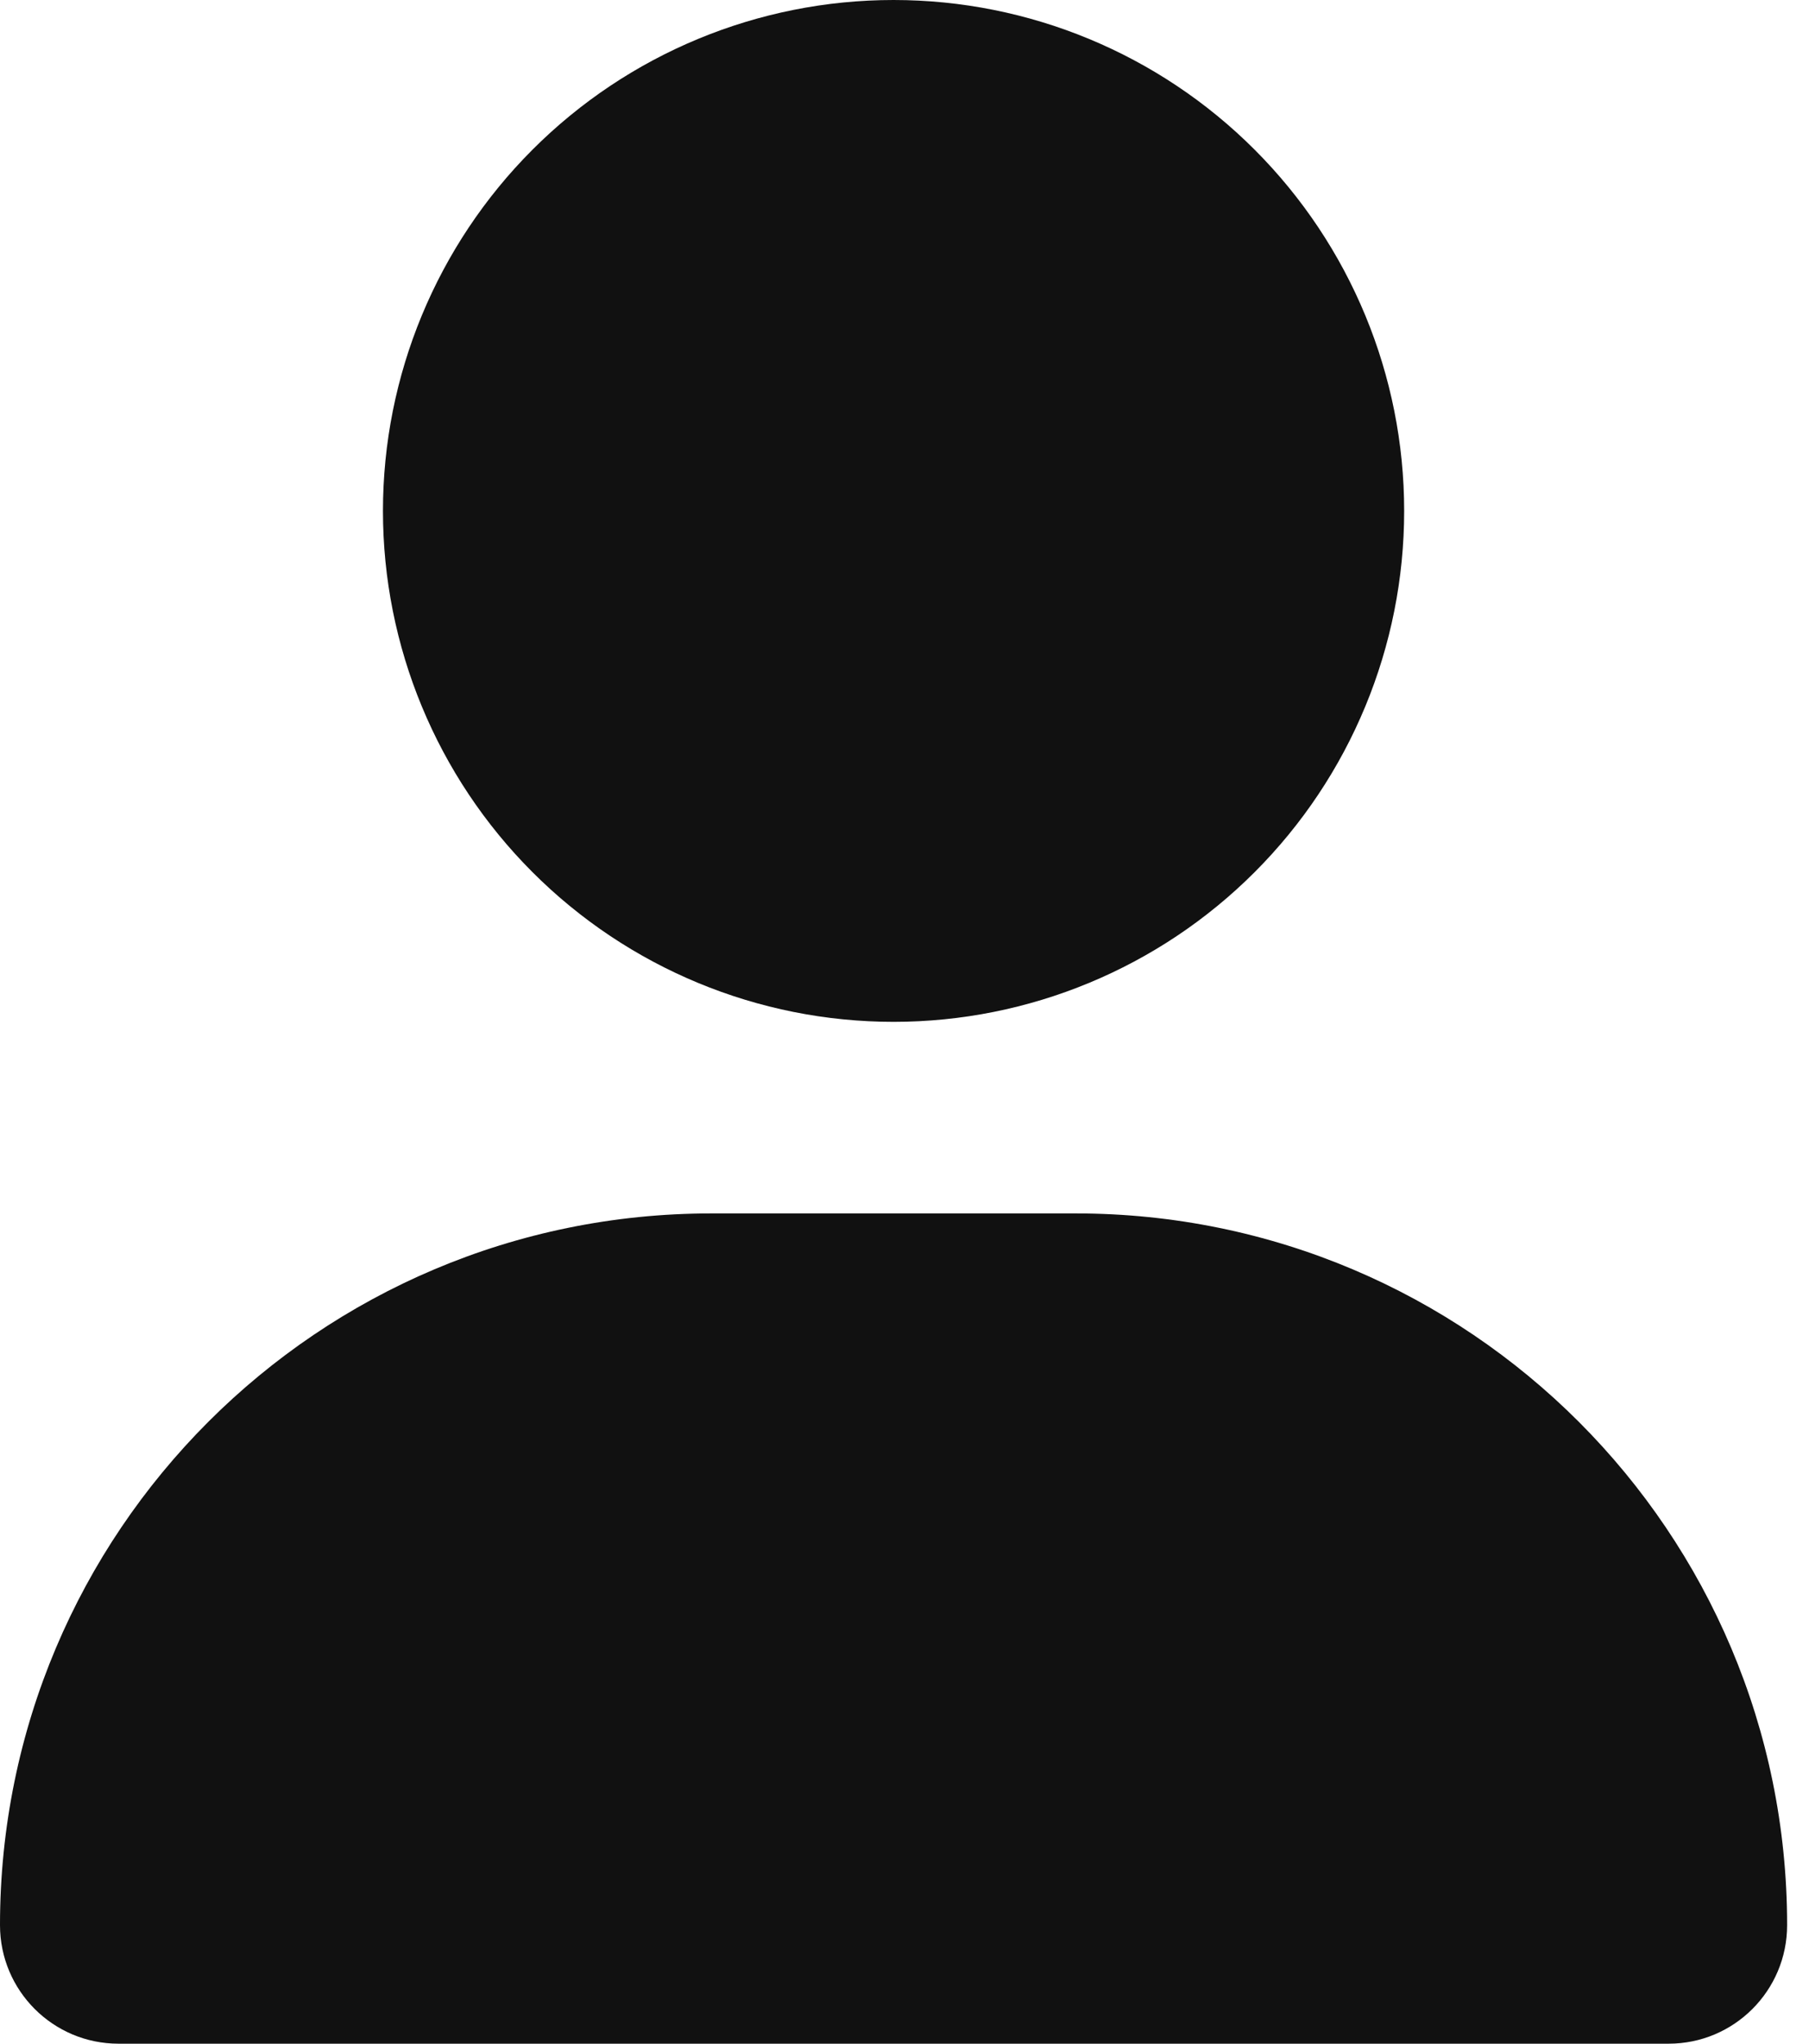 <svg width="62" height="70" viewBox="0 0 62 70" fill="none" xmlns="http://www.w3.org/2000/svg">
<g clip-path="url(#clip0_303_175)">
<path d="M30.625 35C35.266 35 39.718 33.156 42.999 29.874C46.281 26.593 48.125 22.141 48.125 17.5C48.125 12.859 46.281 8.408 42.999 5.126C39.718 1.844 35.266 0 30.625 0C25.984 0 21.532 1.844 18.251 5.126C14.969 8.408 13.125 12.859 13.125 17.5C13.125 22.141 14.969 26.593 18.251 29.874C21.532 33.156 25.984 35 30.625 35ZM24.377 41.562C10.91 41.562 0 52.473 0 65.939C0 68.182 1.818 70 4.061 70H57.19C59.432 70 61.25 68.182 61.25 65.939C61.25 52.473 50.34 41.562 36.873 41.562H24.377Z" fill="#111111"/>
</g>
<defs>
<clipPath id="clip0_303_175">
<rect width="61.25" height="70" fill="white"/>
</clipPath>
</defs>
</svg>
